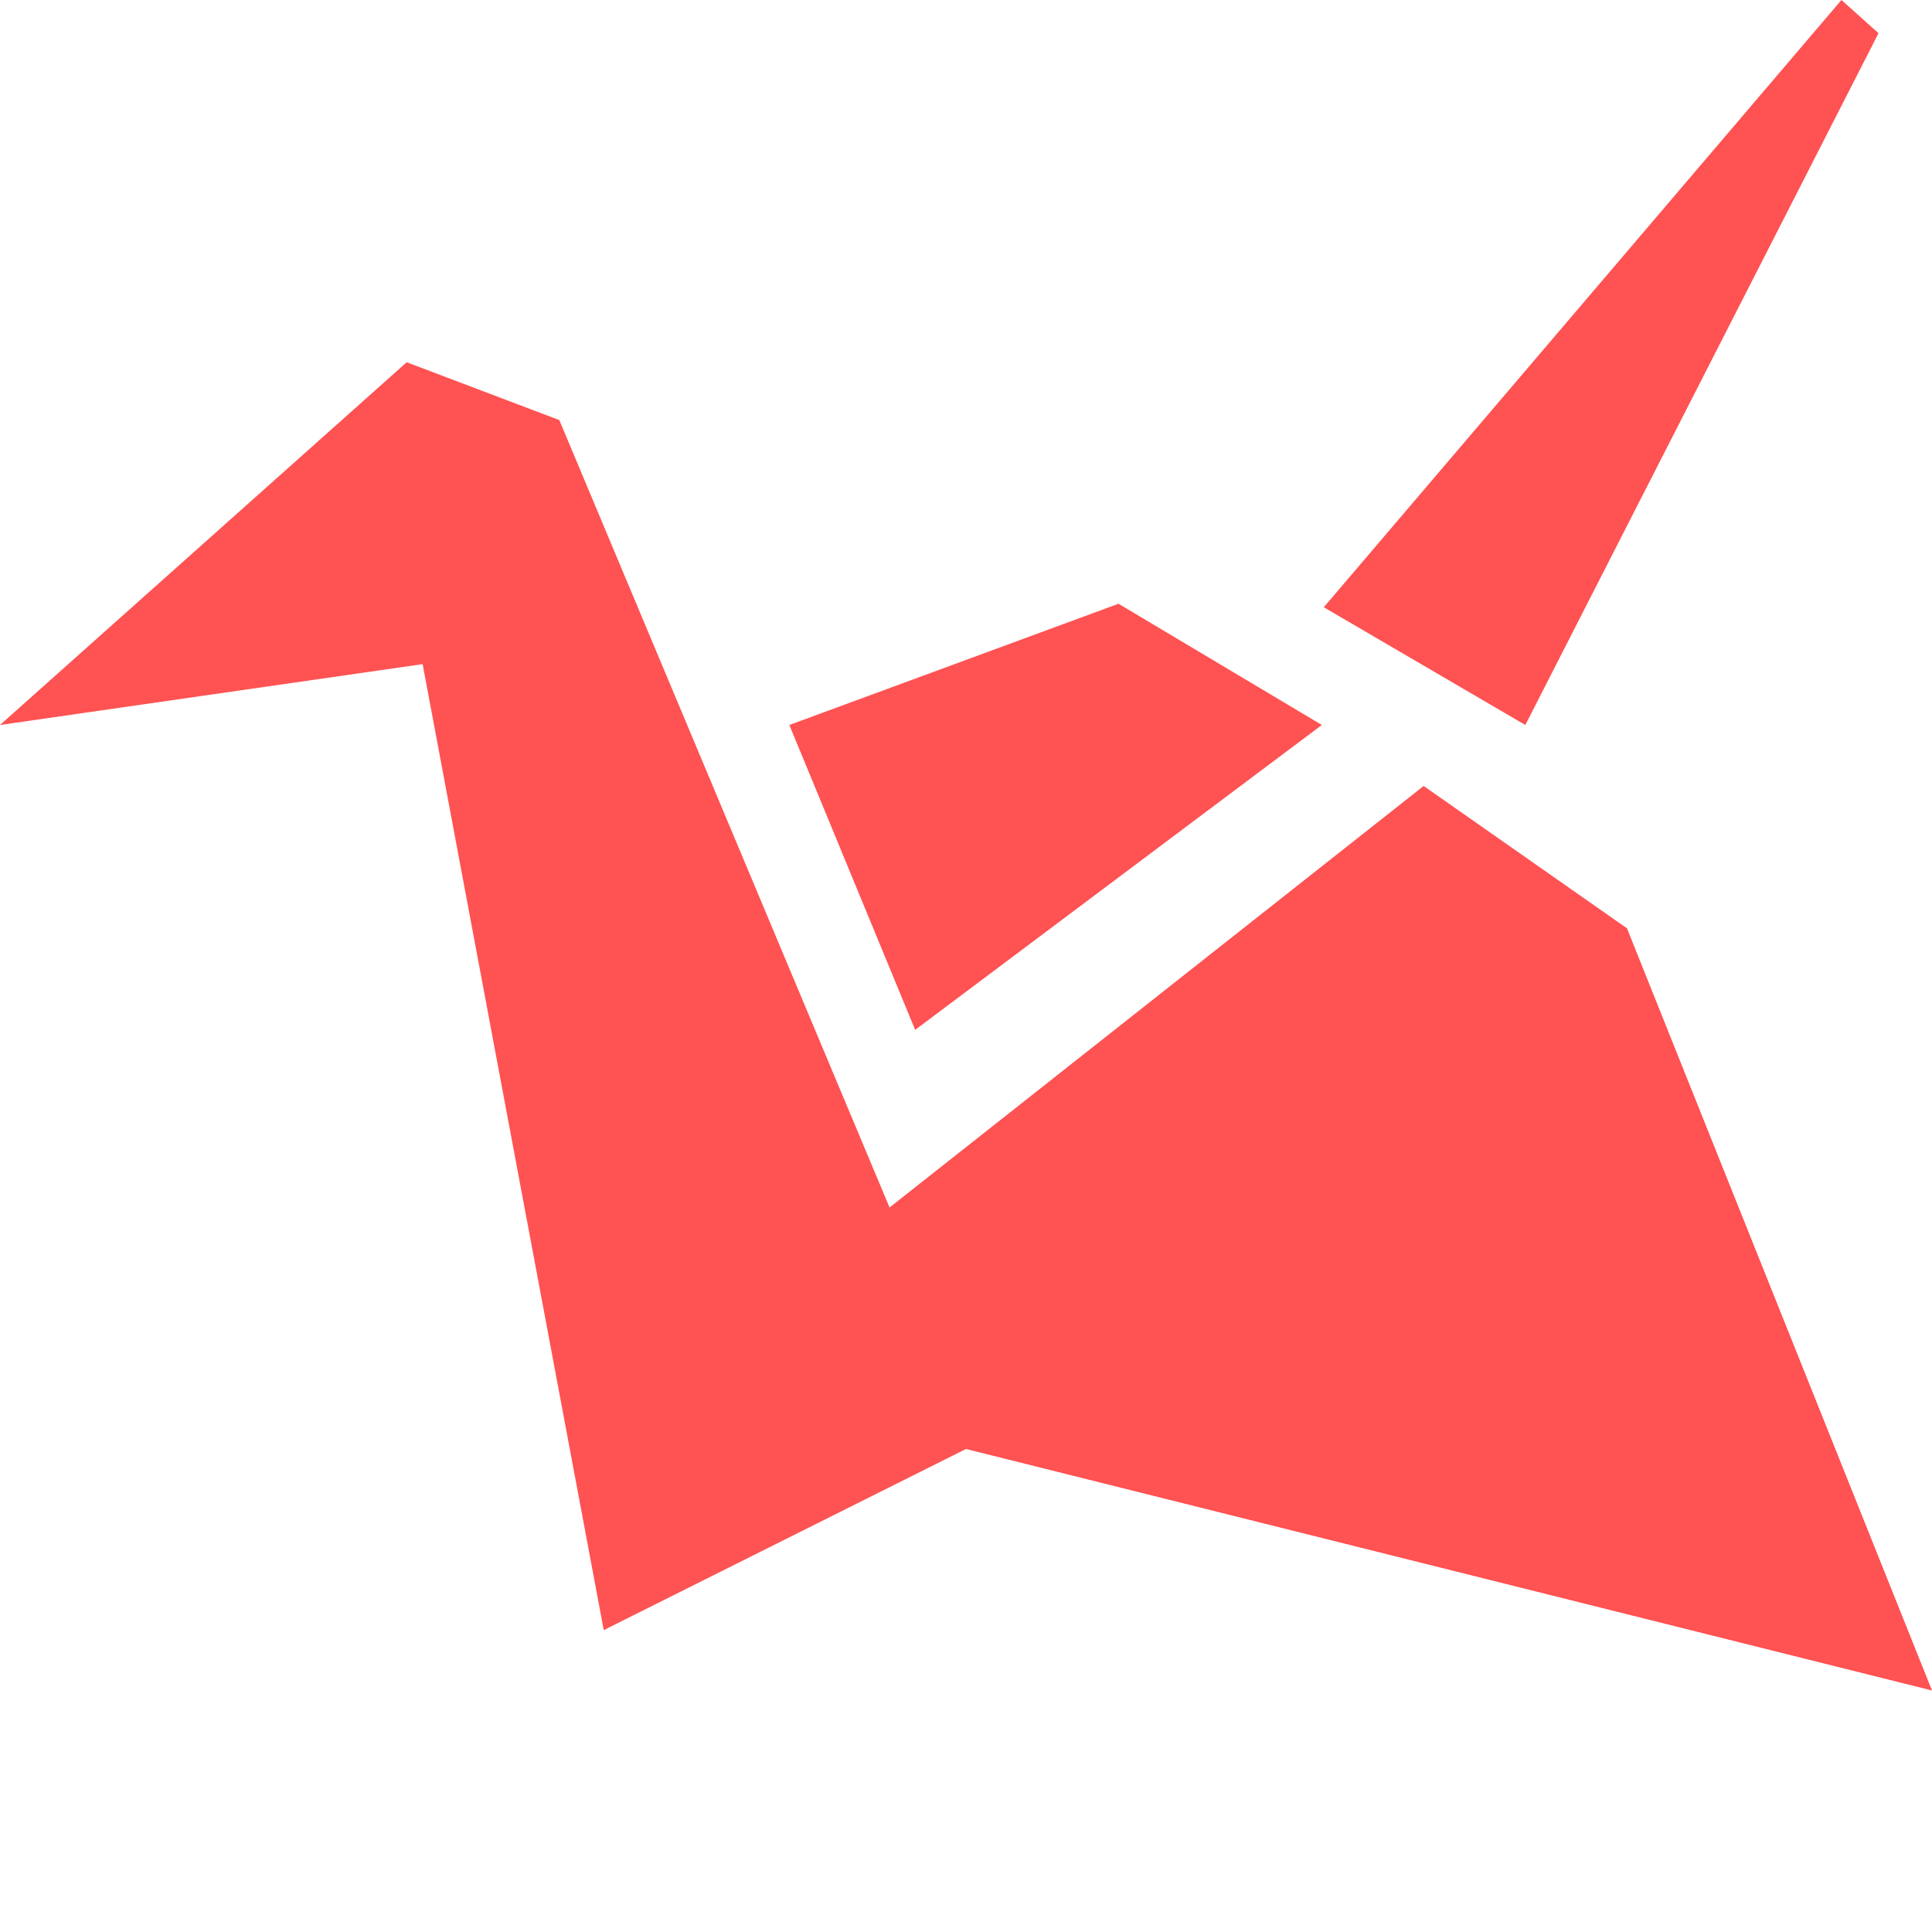 <svg xmlns="http://www.w3.org/2000/svg" width="16" height="16" x="0" y="0" version="1.1" xml:space="preserve"><defs><style id="current-color-scheme" type="text/css">.ColorScheme-Highlight{color:#ff5252}</style></defs><path style="fill:currentColor" d="M 15.25,0 10.963,5.029 12.632,6.004 15.557,0.275 Z M 3.368,3 -2e-5,6.004 3.5,5.5 5,13.5 8,12 16,14 13.474,7.688 11.79,6.509 7.367,10 4.632,3.479 Z M 9.263,5 6.537,6.004 7.579,8.529 10.947,6.004 Z" class="ColorScheme-Highlight"/></svg>